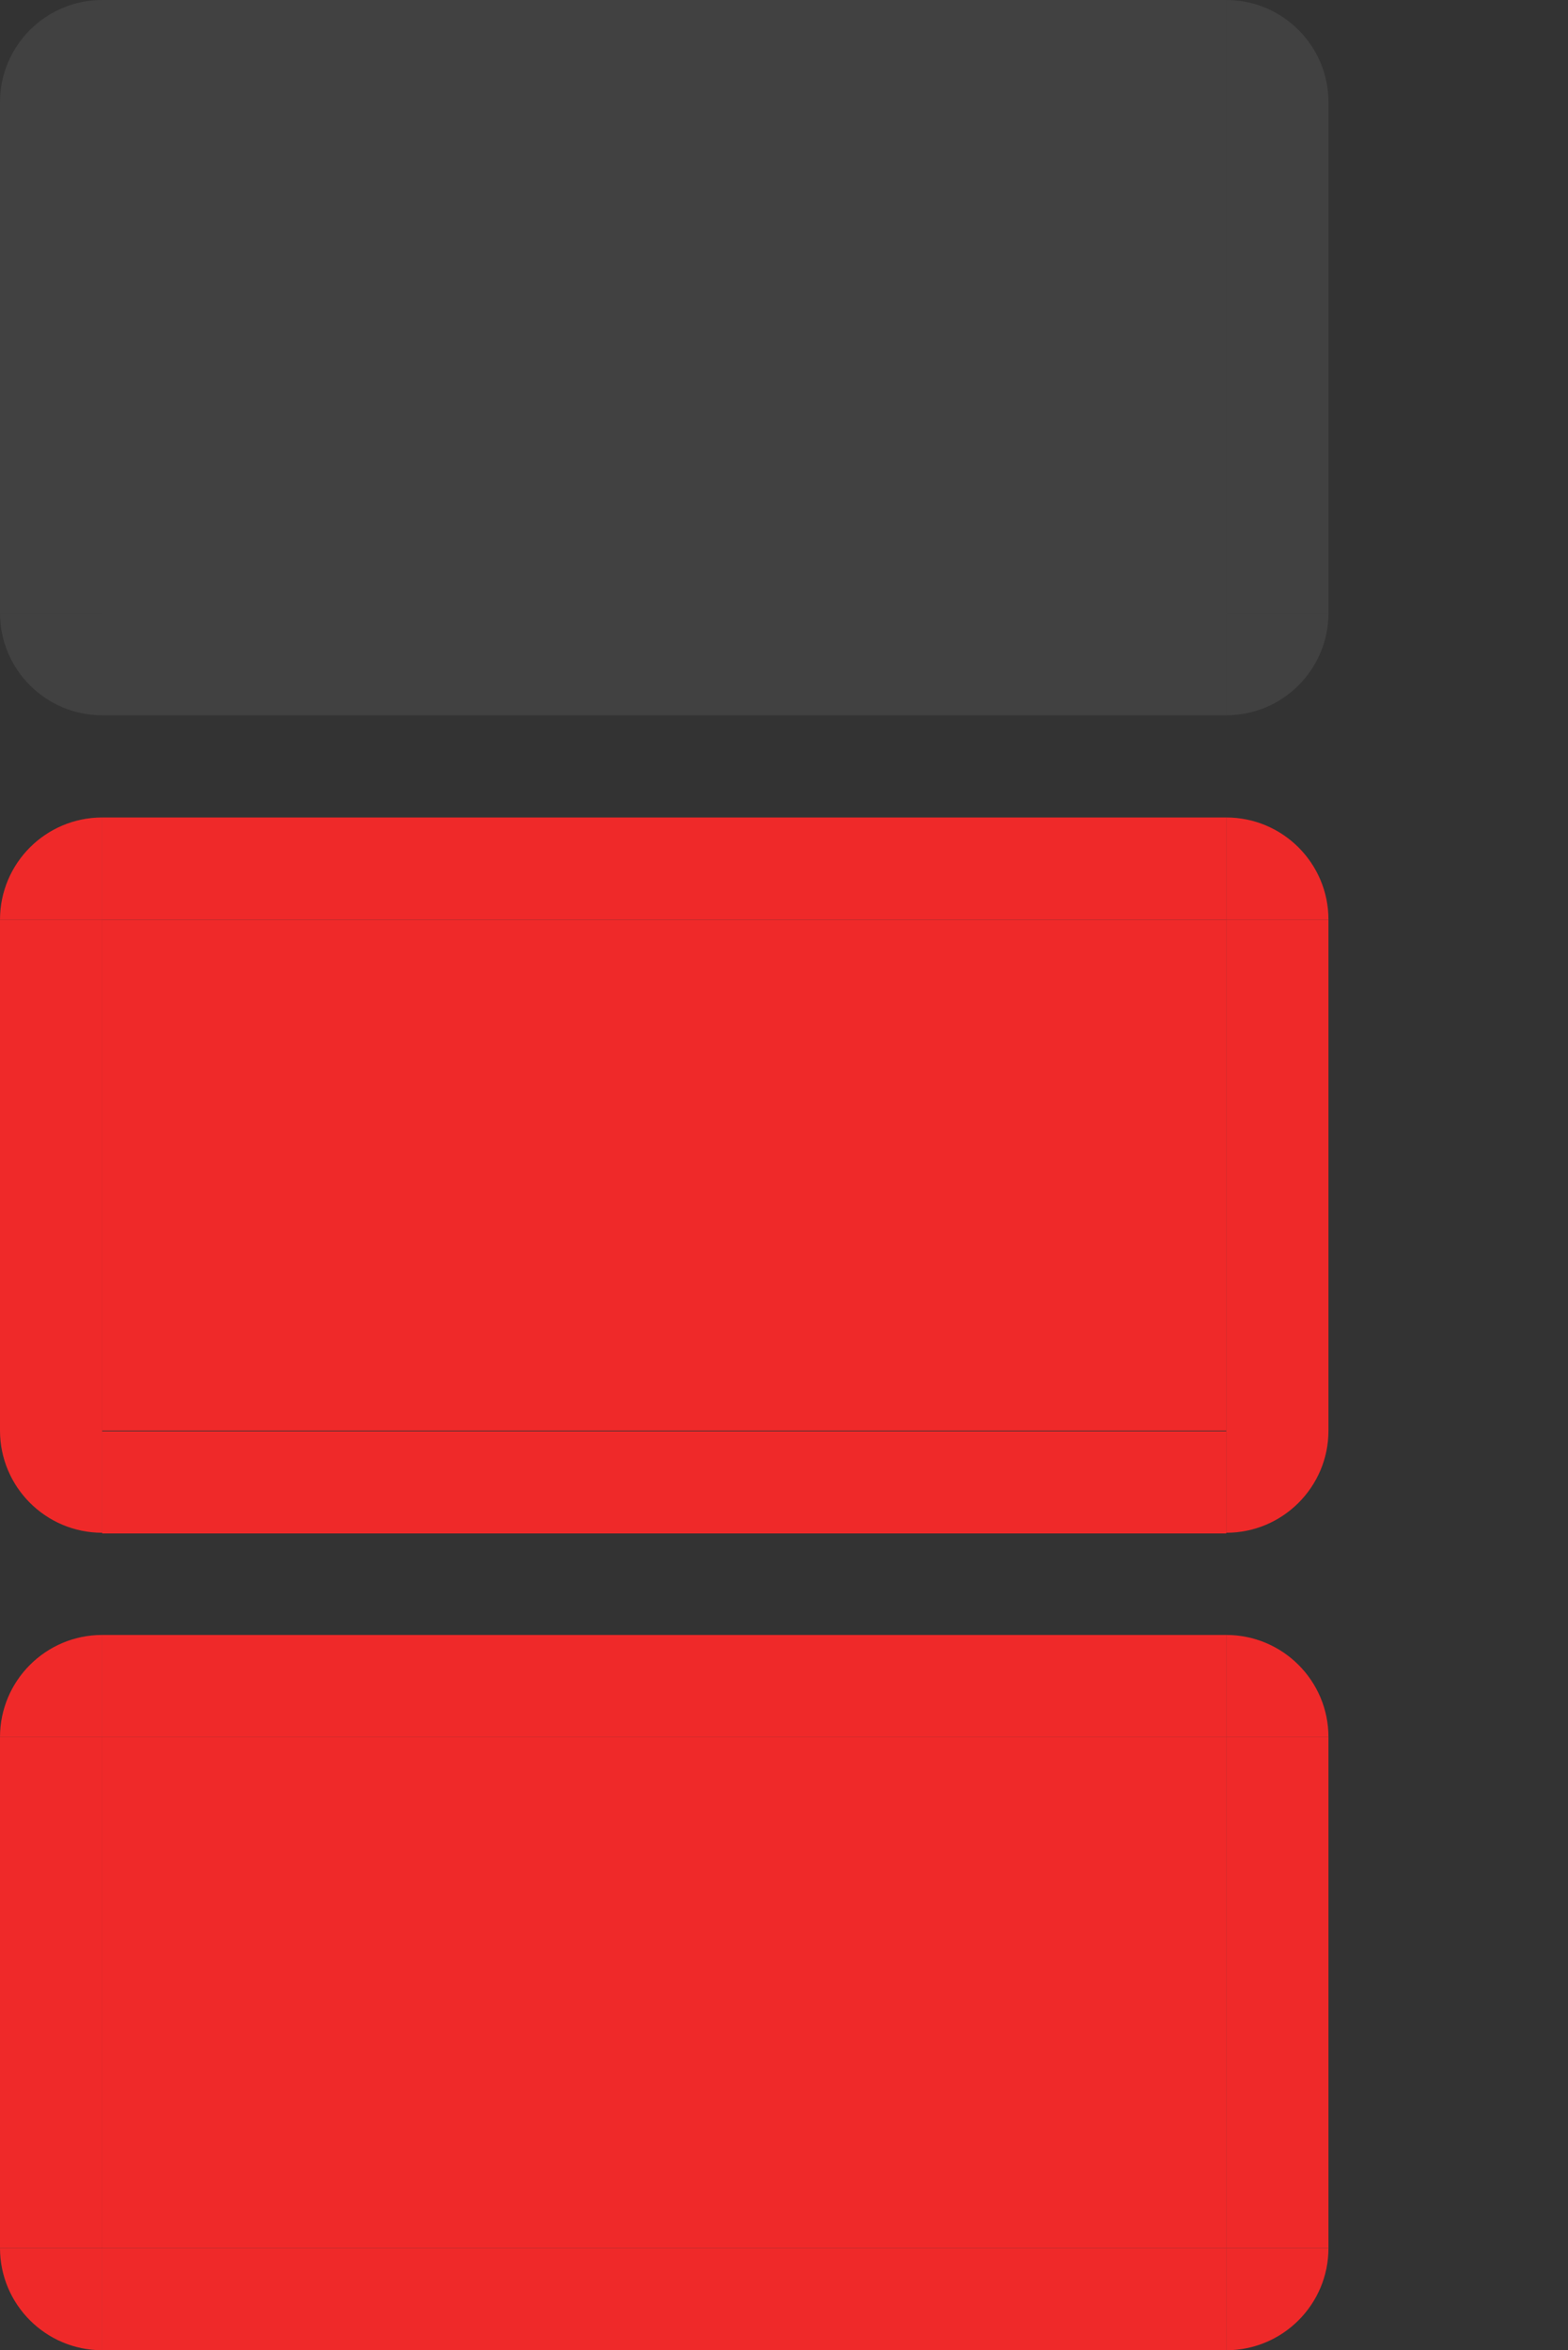 <svg xmlns="http://www.w3.org/2000/svg" id="svg11324" width="15.344" height="23" version="1">
 <rect width="100%" height="100%" fill="#333333" stroke="none"/>
 <path id="normal-left" d="m 9.5e-6,1 0,5 1,0 0,-5 -1,0 z" style="opacity:0.07;fill:#ffffff;fill-opacity:1;stroke:none"/>
 <path id="normal-right" d="m 13,1 0,5 -1,0 0,-5 1,0 z" style="opacity:0.07;fill:#ffffff;fill-opacity:1;stroke:none"/>
 <rect id="normal-bottom" width="11" height="1" x="1" y="6" style="opacity:0.07;fill:#ffffff;fill-opacity:1;stroke:none"/>
 <path id="normal-top" d="m 1,0 0,1 11,0 0,-1 -11,0 z" style="opacity:0.07;fill:#ffffff;fill-opacity:1;stroke:none"/>
 <path id="hover-left" d="m 9.5e-6,9 0,5 1,0 0,-5 -1,0 z" style="opacity:1;fill:#ef2929;fill-opacity:1;stroke:none"/>
 <path id="hover-right" d="m 13,9 0,5 -1,0 0,-5 1,0 z" style="opacity:1;fill:#ef2929;fill-opacity:1;stroke:none"/>
 <path id="hover-top" d="m 1,8 0,0.999 11,0 0,-0.999 -11,0 z" style="opacity:1;fill:#ef2929;fill-opacity:1;stroke:none"/>
 <path id="active-left" d="m 0,17 0,5 1,0 L 1,17 0,17 z" style="opacity:1;fill:#ef2929;fill-opacity:1;stroke:none"/>
 <path id="active-right" d="m 13,17 0,5 -1,0 0,-5 1,0 z" style="opacity:1;fill:#ef2929;fill-opacity:1;stroke:none"/>
 <rect id="active-bottom" width="11" height="1.001" x="1" y="22" style="opacity:1;fill:#ef2929;fill-opacity:1;stroke:none"/>
 <path id="active-top" d="m 1,16 0,1 11,0 0,-1 L 1,16 z" style="opacity:1;fill:#ef2929;fill-opacity:1;stroke:none"/>
 <rect id="normal-center" width="11" height="5" x="1" y="-6" transform="scale(1,-1)" style="opacity:0.07;fill:#ffffff;fill-opacity:1;stroke:none"/>
 <rect id="active-center" width="11" height="5" x="1" y="-22" transform="scale(1,-1)" style="opacity:1;fill:#ef2929;fill-opacity:1;stroke:none"/>
 <rect id="hover-center" width="11" height="5" x="1" y="-14" transform="scale(1,-1)" style="opacity:1;fill:#ef2929;fill-opacity:1;stroke:none"/>
 <g id="hover-bottom" transform="matrix(2.2,0,0,0.999,-1.2,-2.447)">
  <rect id="rect3076" width="5" height="1.001" x="1" y="16.47" style="opacity:1;fill:#ef2929;fill-opacity:1;stroke:none"/>
 </g>
 <path id="hover-bottomleft" d="m 9.5e-6,14 c 0,0.552 0.448,1 1,1 l 0,-1 -1,0 z" style="opacity:1;color:#000000;fill:#ef2929;fill-opacity:1;fill-rule:nonzero;stroke:none;stroke-width:1px;marker:none;visibility:visible;display:inline;overflow:visible;enable-background:accumulate"/>
 <path id="hover-topleft" d="m 9.5e-6,9 c 0,-0.552 0.448,-1 1,-1 l 0,1 -1,0 z" style="opacity:1;color:#000000;fill:#ef2929;fill-opacity:1;fill-rule:nonzero;stroke:none;stroke-width:1px;marker:none;visibility:visible;display:inline;overflow:visible;enable-background:accumulate"/>
 <path id="hover-topright" d="m 13,9 c 0,-0.552 -0.448,-1 -1,-1 l 0,1 1,0 z" style="opacity:1;color:#000000;fill:#ef2929;fill-opacity:1;fill-rule:nonzero;stroke:none;stroke-width:1px;marker:none;visibility:visible;display:inline;overflow:visible;enable-background:accumulate"/>
 <path id="hover-bottomright" d="m 13,14 c 0,0.552 -0.448,1 -1,1 l 0,-1 1,0 z" style="opacity:1;color:#000000;fill:#ef2929;fill-opacity:1;fill-rule:nonzero;stroke:none;stroke-width:1px;marker:none;visibility:visible;display:inline;overflow:visible;enable-background:accumulate"/>
 <path id="normal-bottomleft" d="m 9.5e-6,6 c 0,0.552 0.448,1 1,1 l 0,-1 -1,0 z" style="opacity:0.07;color:#000000;fill:#ffffff;fill-opacity:1;fill-rule:nonzero;stroke:none;stroke-width:1px;marker:none;visibility:visible;display:inline;overflow:visible;enable-background:accumulate"/>
 <path id="normal-topleft" d="m 9.5e-6,1 c 0,-0.552 0.448,-1 1,-1 l 0,1 -1,0 z" style="opacity:0.07;color:#000000;fill:#ffffff;fill-opacity:1;fill-rule:nonzero;stroke:none;stroke-width:1px;marker:none;visibility:visible;display:inline;overflow:visible;enable-background:accumulate"/>
 <path id="normal-topright" d="m 13,1 c 0,-0.552 -0.448,-1 -1,-1 l 0,1 1,0 z" style="opacity:0.07;color:#000000;fill:#ffffff;fill-opacity:1;fill-rule:nonzero;stroke:none;stroke-width:1px;marker:none;visibility:visible;display:inline;overflow:visible;enable-background:accumulate"/>
 <path id="normal-bottomright" d="m 13,6 c 0,0.552 -0.448,1 -1,1 l 0,-1 1,0 z" style="opacity:0.07;color:#000000;fill:#ffffff;fill-opacity:1;fill-rule:nonzero;stroke:none;stroke-width:1px;marker:none;visibility:visible;display:inline;overflow:visible;enable-background:accumulate"/>
 <path id="active-bottomleft" d="m 9.5e-6,22 c 0,0.552 0.448,1 1,1 l 0,-1 -1,0 z" style="opacity:1;color:#000000;fill:#ef2929;fill-opacity:1;fill-rule:nonzero;stroke:none;stroke-width:1px;marker:none;visibility:visible;display:inline;overflow:visible;enable-background:accumulate"/>
 <path id="active-topleft" d="m 9.5e-6,17 c 0,-0.552 0.448,-1 1,-1 l 0,1 -1,0 z" style="opacity:1;color:#000000;fill:#ef2929;fill-opacity:1;fill-rule:nonzero;stroke:none;stroke-width:1px;marker:none;visibility:visible;display:inline;overflow:visible;enable-background:accumulate"/>
 <path id="active-topright" d="m 13,17 c 0,-0.552 -0.448,-1 -1,-1 l 0,1 1,0 z" style="opacity:1;color:#000000;fill:#ef2929;fill-opacity:1;fill-rule:nonzero;stroke:none;stroke-width:1px;marker:none;visibility:visible;display:inline;overflow:visible;enable-background:accumulate"/>
 <path id="active-bottomright" d="m 13,22 c 0,0.552 -0.448,1 -1,1 l 0,-1 1,0 z" style="opacity:1;color:#000000;fill:#ef2929;fill-opacity:1;fill-rule:nonzero;stroke:none;stroke-width:1px;marker:none;visibility:visible;display:inline;overflow:visible;enable-background:accumulate"/>
</svg>
